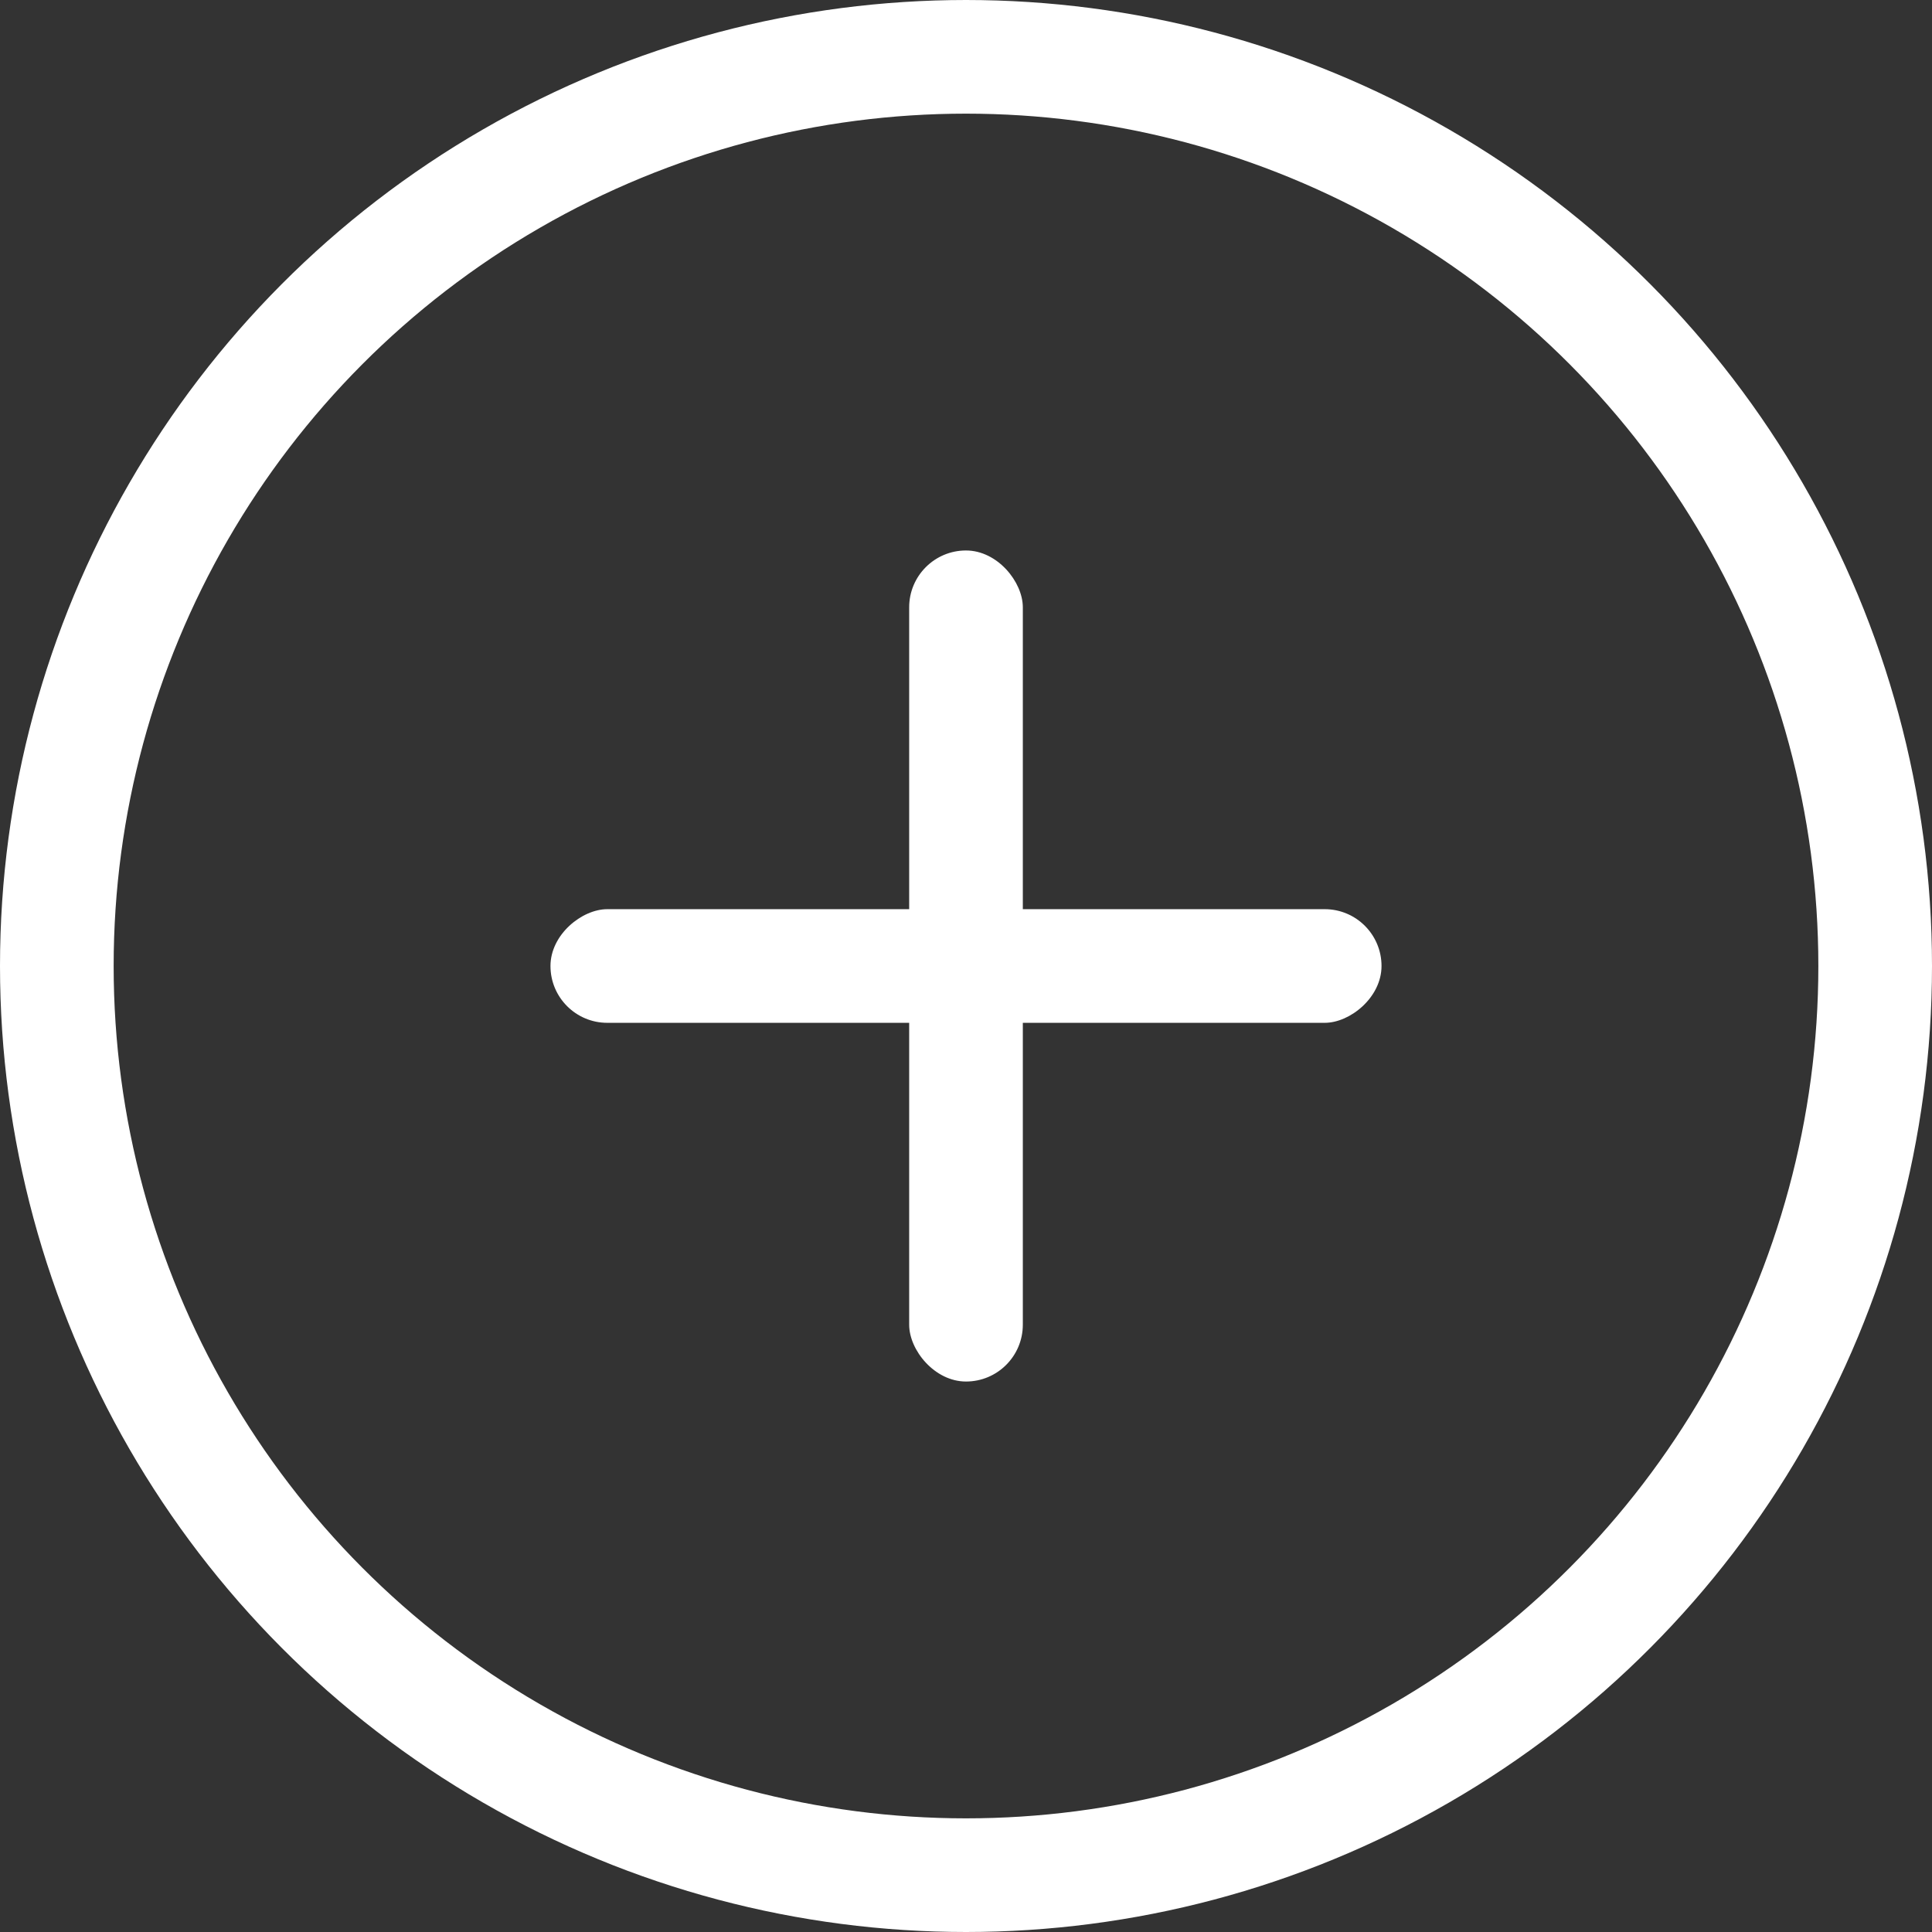 <svg width="544" height="544" viewBox="0 0 544 544" fill="none" xmlns="http://www.w3.org/2000/svg">
<rect x="0" y="0" width="544" height="544" fill="#333333" stroke="none"/>
<circle cx="272" cy="272" r="256" stroke="white" stroke-width="32"/>
<rect x="389" y="256" width="32" height="234" rx="16" transform="rotate(90 389 256)" fill="white"/>
<rect x="256" y="155" width="32" height="234" rx="16" fill="white"/>
</svg>
